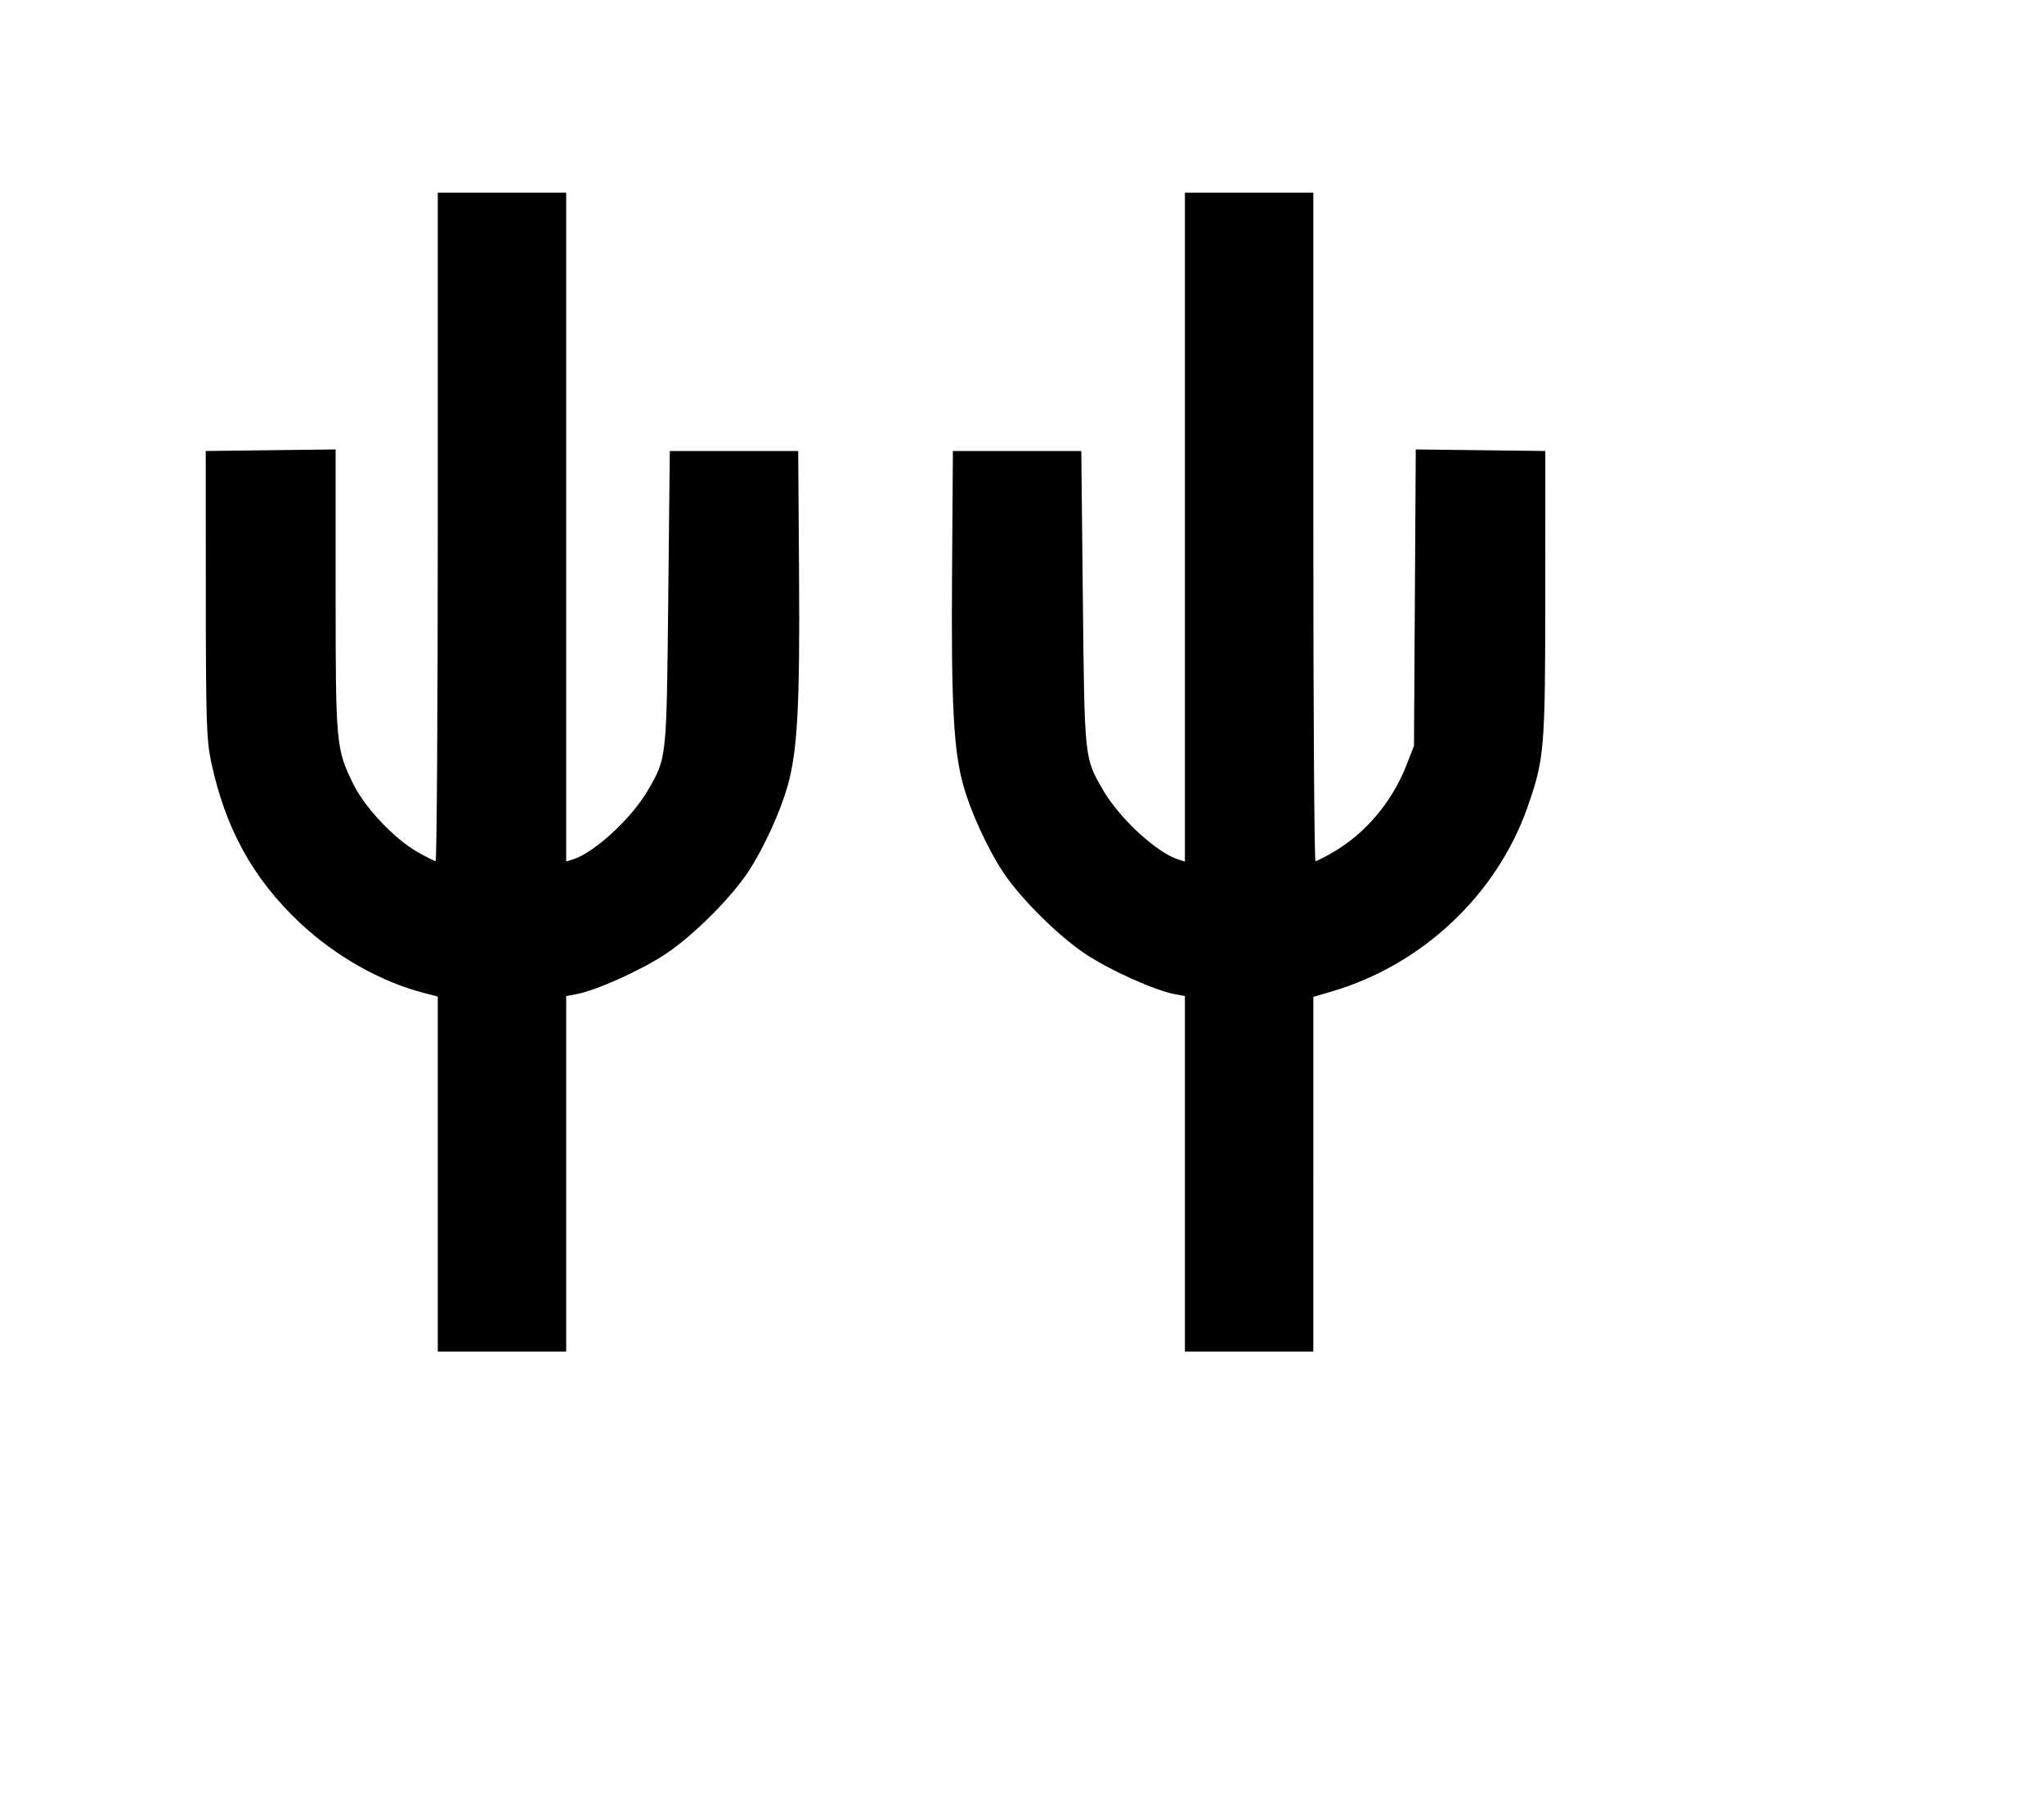 <svg width="136mm" height="120mm" version="1.1" viewBox="0 0 600 529.412" xmlns="http://www.w3.org/2000/svg"><path d="M128.505 154.634 C 128.505 208.585,128.216 252.723,127.862 252.718 C 127.509 252.714,125.100 251.501,122.508 250.023 C 115.864 246.233,107.229 237.153,103.890 230.446 C 98.611 219.840,98.521 218.881,98.521 173.285 L 98.520 131.899 79.459 132.130 L 60.397 132.360 60.414 174.338 C 60.429 211.564,60.607 217.141,61.983 223.599 C 66.147 243.142,74.218 257.799,87.950 270.753 C 98.324 280.539,111.764 288.149,124.436 291.411 L 128.505 292.459 128.505 344.555 L 128.505 396.652 147.352 396.652 L 166.200 396.652 166.200 344.489 L 166.200 292.325 169.226 291.758 C 175.090 290.658,188.255 284.728,195.423 279.959 C 203.428 274.632,214.533 263.584,219.614 255.889 C 224.130 249.050,229.122 238.145,231.257 230.452 C 234.108 220.184,234.818 206.800,234.554 168.342 L 234.307 132.360 215.460 132.360 L 196.613 132.360 196.158 175.624 C 195.660 223.004,195.731 222.333,190.255 231.818 C 185.447 240.146,174.481 250.268,168.127 252.243 L 166.200 252.842 166.200 154.692 L 166.200 56.542 147.352 56.542 L 128.505 56.542 128.505 154.634 M347.820 154.692 L 347.820 252.842 345.893 252.243 C 339.539 250.268,328.573 240.146,323.765 231.818 C 318.289 222.333,318.360 223.004,317.862 175.624 L 317.407 132.360 298.560 132.360 L 279.713 132.360 279.466 168.342 C 279.202 206.800,279.912 220.184,282.763 230.452 C 284.898 238.145,289.890 249.050,294.406 255.889 C 299.487 263.584,310.592 274.632,318.597 279.959 C 325.765 284.728,338.930 290.658,344.794 291.758 L 347.820 292.325 347.820 344.489 L 347.820 396.652 366.668 396.652 L 385.515 396.652 385.516 344.608 L 385.517 292.563 390.871 290.995 C 417.501 283.195,439.424 262.543,448.424 236.780 C 453.356 222.665,453.587 219.877,453.606 174.338 L 453.623 132.360 434.605 132.130 L 415.587 131.899 415.324 175.393 L 415.061 218.887 412.889 224.468 C 408.651 235.362,400.750 244.709,391.097 250.246 C 388.733 251.601,386.511 252.714,386.158 252.718 C 385.804 252.723,385.515 208.585,385.515 154.634 L 385.515 56.542 366.668 56.542 L 347.820 56.542 347.820 154.692 " stroke="none" fill-rule="evenodd" fill="black"></path></svg>